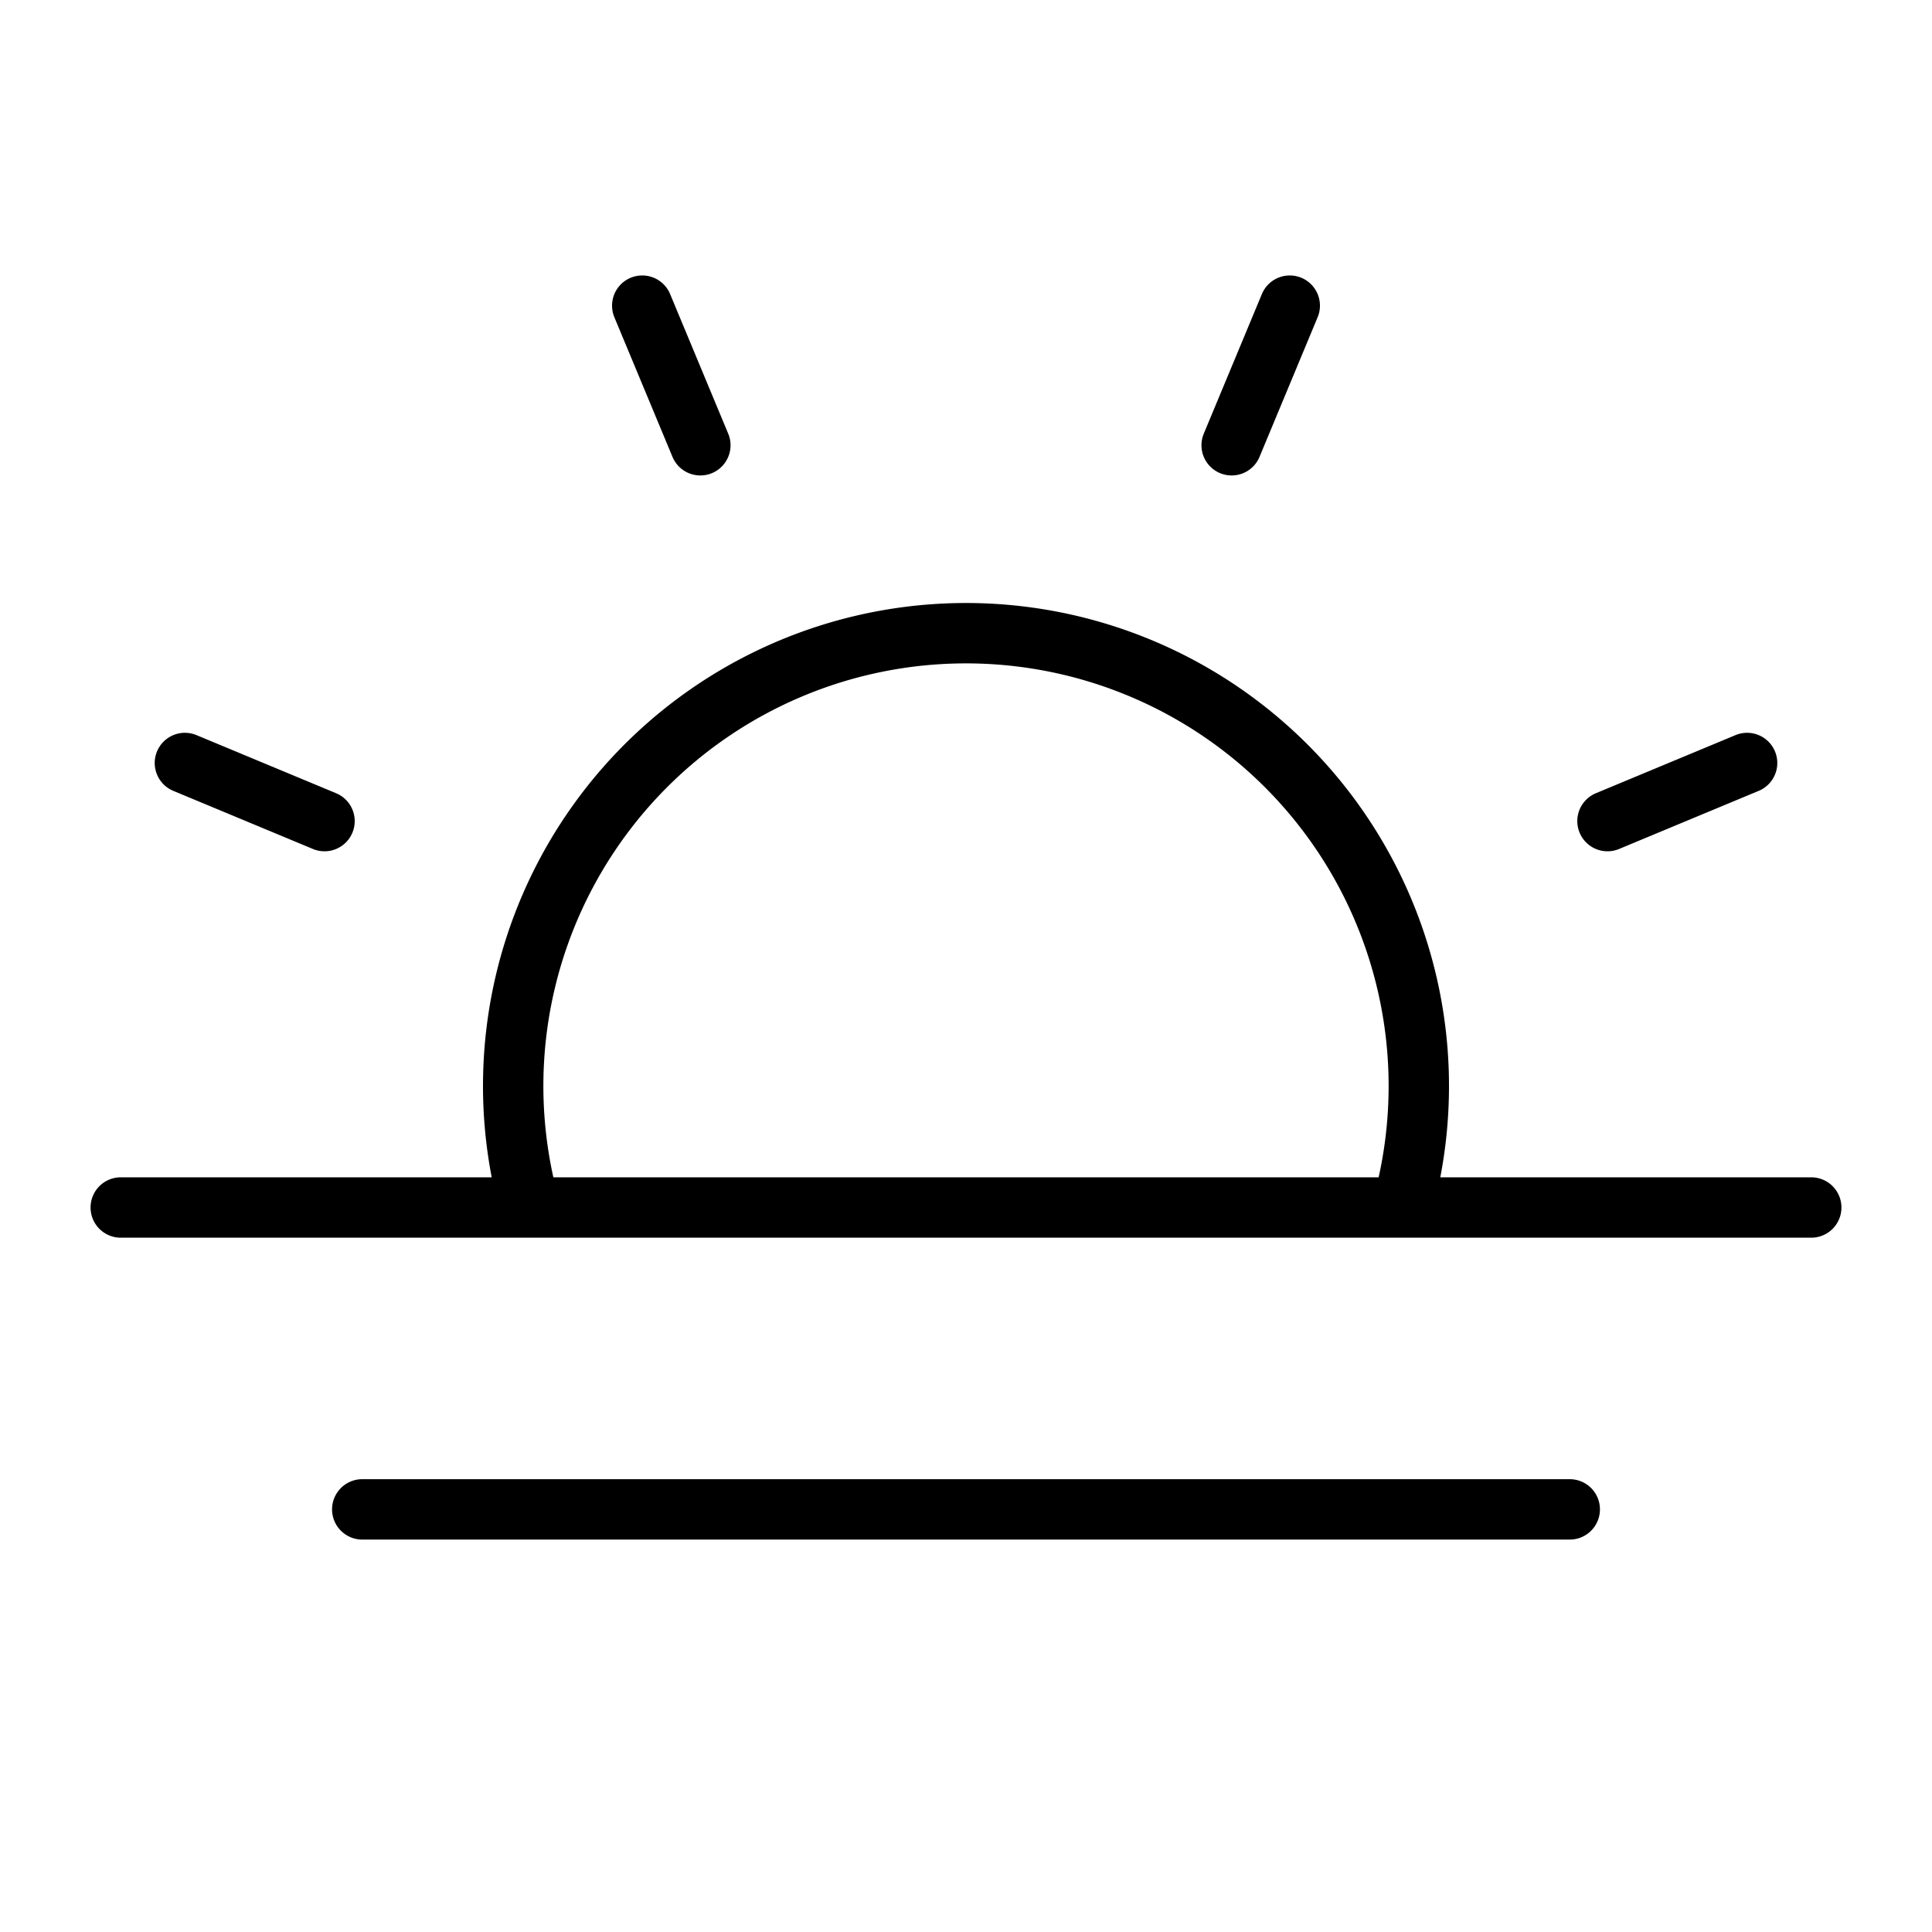 <svg xmlns="http://www.w3.org/2000/svg" viewBox="0 0 256 256" width="20" height="20"><path fill="none" d="M0 0h256v256H0z"/><path fill="none" stroke="#000" stroke-linecap="round" stroke-linejoin="round" stroke-width="8" d="M92.8 59l-7.7-18.5M43 108.8l-18.5-7.7m188.5 7.7l18.5-7.7M163.2 59l7.7-18.5M240 160H16m192 40H48m22.2-40a60 60 0 11115.6 0"/></svg>